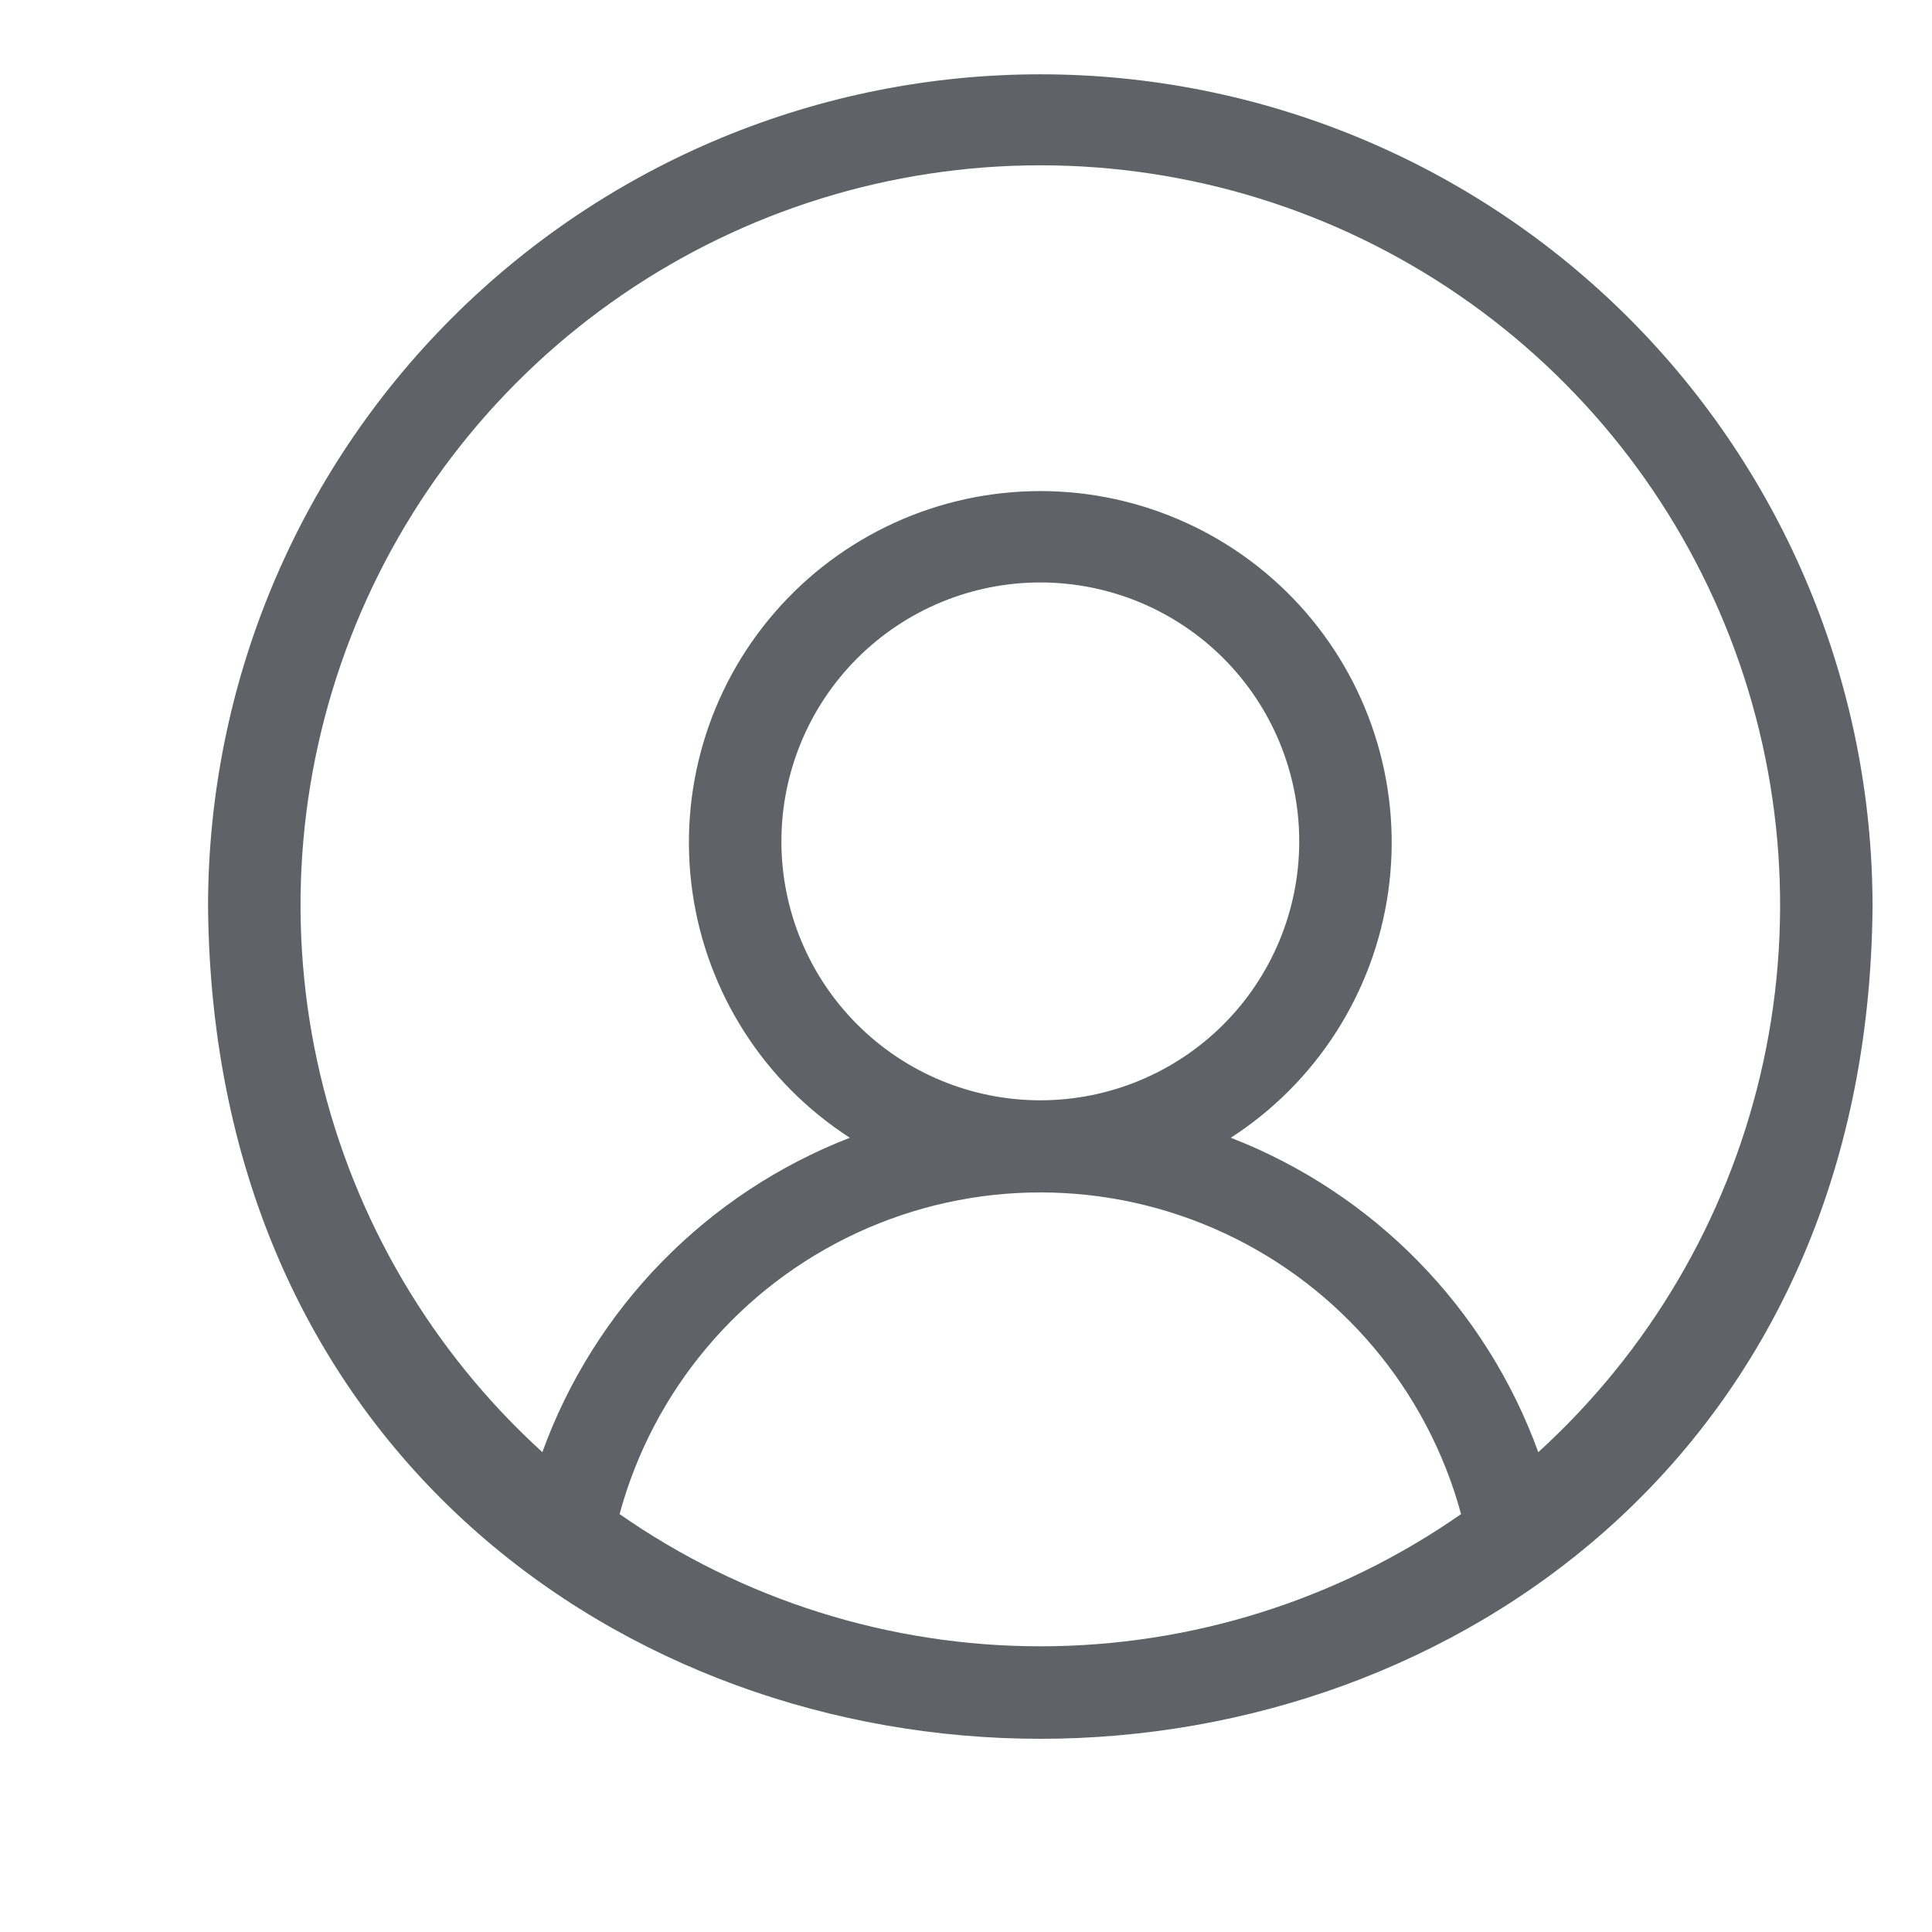 <?xml version="1.0" encoding="UTF-8"?>
<svg width="40pt" height="40pt" fill="white" version="1.1" viewBox="0 0 650 600" xmlns="http://www.w3.org/2000/svg">
 <path fill="#5f6368" d="m350 0c-74.262 0-145.48 29.5-197.99 82.012-52.512 52.508-82.012 123.73-82.012 197.99 1.555 183.09 140.78 280 280 280s278.6-97.066 280-280c0-74.262-29.5-145.48-82.012-197.99-52.508-52.512-123.73-82.012-197.99-82.012zm-141.55 484.4c11.336-41.727 40.508-76.324 79.719-94.551 39.207-18.227 84.465-18.227 123.67 0 39.211 18.227 68.383 52.824 79.719 94.551-41.523 28.957-90.93 44.48-141.55 44.48s-100.03-15.523-141.55-44.48zm54.445-226.33c0-23.102 9.176-45.262 25.512-61.598 16.336-16.336 38.496-25.512 61.598-25.512s45.262 9.176 61.598 25.512c16.336 16.336 25.512 38.496 25.512 61.598 0 23.105-9.176 45.262-25.512 61.598-16.336 16.336-38.496 25.516-61.598 25.516s-45.262-9.18-61.598-25.516c-16.336-16.336-25.512-38.492-25.512-61.598zm254.64 205.49c-8.703-23.988-22.434-45.84-40.277-64.082-17.84-18.246-39.379-32.461-63.168-41.695 28.793-18.574 48.109-48.73 52.949-82.652 4.836-33.926-5.281-68.277-27.738-94.16-22.453-25.887-55.035-40.754-89.301-40.754s-66.848 14.867-89.301 40.754c-22.457 25.883-32.574 60.234-27.738 94.16 4.84 33.922 24.156 64.078 52.949 82.652-23.789 9.234-45.328 23.449-63.168 41.695-17.844 18.242-31.574 40.094-40.277 64.082-37.137-33.805-63.184-78.055-74.711-126.94-11.523-48.879-7.996-100.11 10.129-146.94 18.125-46.836 49.992-87.098 91.422-115.48 41.426-28.391 90.473-43.586 140.7-43.586s99.27 15.195 140.7 43.586c41.43 28.387 73.297 68.648 91.422 115.48 18.125 46.836 21.652 98.062 10.129 146.94-11.527 48.883-37.574 93.133-74.711 126.94z"/>
</svg>

